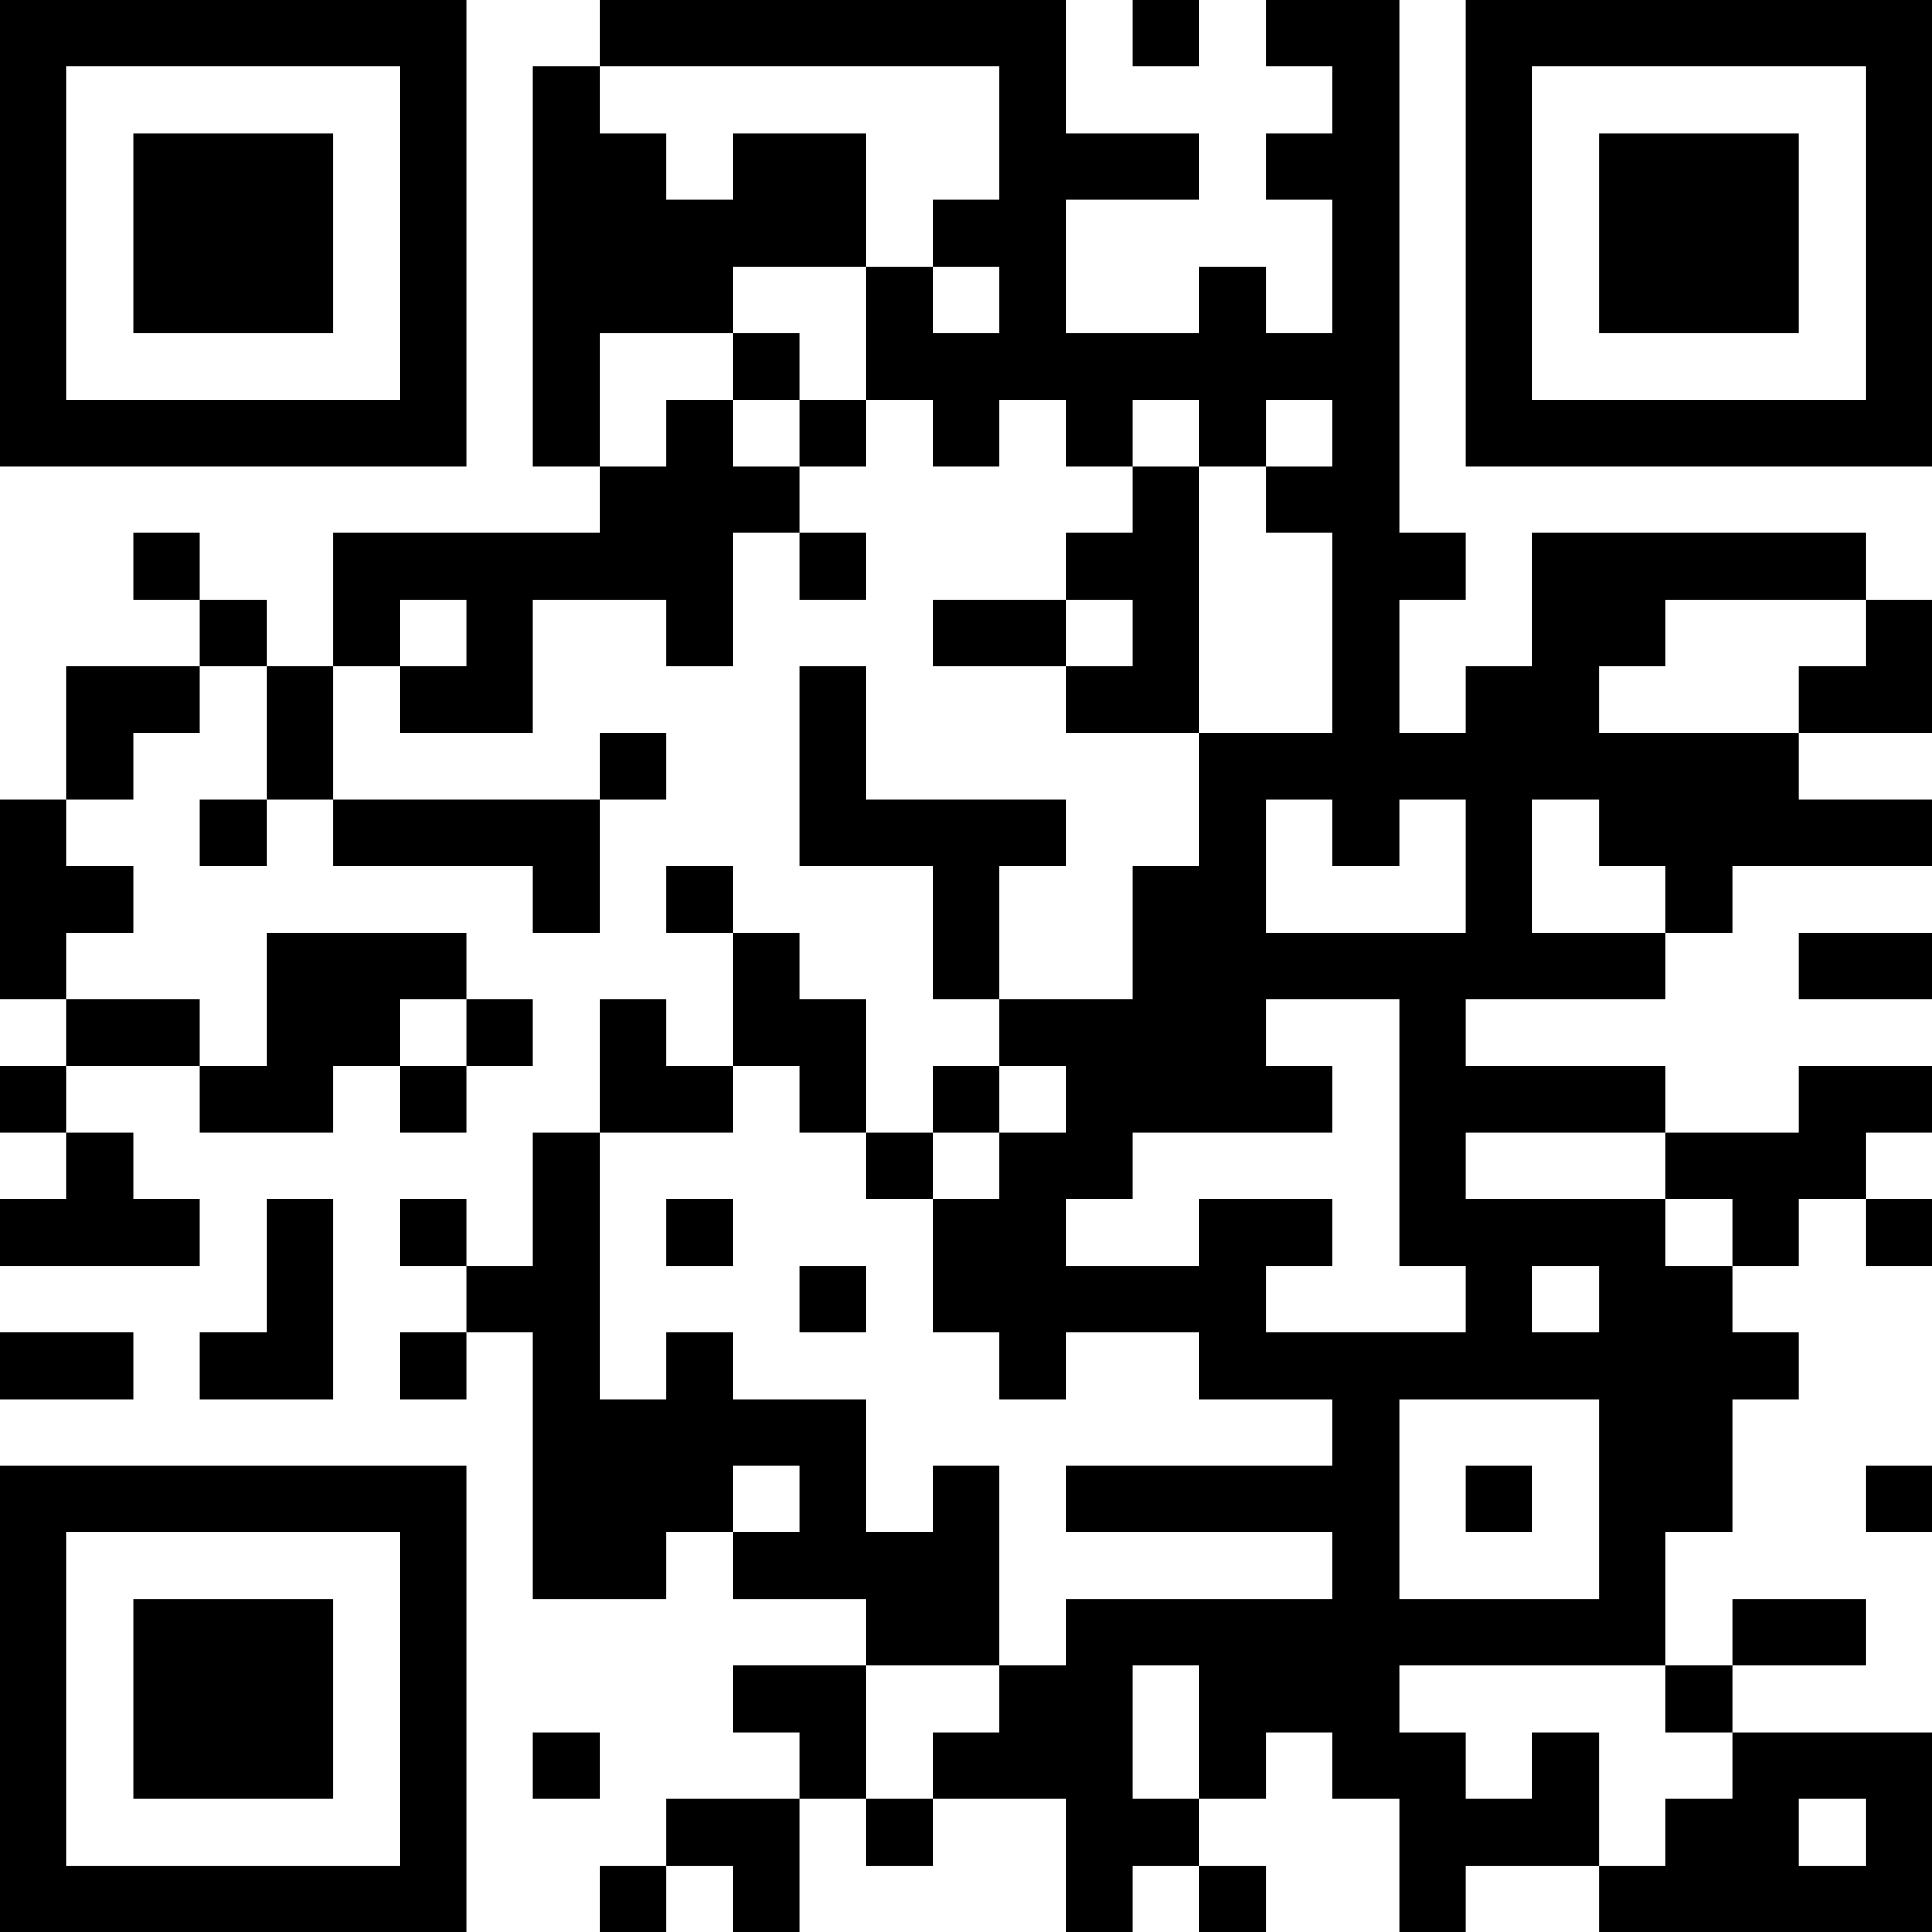 <?xml version="1.0" encoding="UTF-8"?>
<svg xmlns="http://www.w3.org/2000/svg" version="1.1" width="200" height="200" viewBox="0 0 200 200"><rect x="0" y="0" width="200" height="200" fill="#ffffff"/><g transform="scale(6.897)"><g transform="translate(0,0)"><path fill-rule="evenodd" d="M9 0L9 1L8 1L8 7L9 7L9 8L5 8L5 10L4 10L4 9L3 9L3 8L2 8L2 9L3 9L3 10L1 10L1 12L0 12L0 15L1 15L1 16L0 16L0 17L1 17L1 18L0 18L0 19L3 19L3 18L2 18L2 17L1 17L1 16L3 16L3 17L5 17L5 16L6 16L6 17L7 17L7 16L8 16L8 15L7 15L7 14L4 14L4 16L3 16L3 15L1 15L1 14L2 14L2 13L1 13L1 12L2 12L2 11L3 11L3 10L4 10L4 12L3 12L3 13L4 13L4 12L5 12L5 13L8 13L8 14L9 14L9 12L10 12L10 11L9 11L9 12L5 12L5 10L6 10L6 11L8 11L8 9L10 9L10 10L11 10L11 8L12 8L12 9L13 9L13 8L12 8L12 7L13 7L13 6L14 6L14 7L15 7L15 6L16 6L16 7L17 7L17 8L16 8L16 9L14 9L14 10L16 10L16 11L18 11L18 13L17 13L17 15L15 15L15 13L16 13L16 12L13 12L13 10L12 10L12 13L14 13L14 15L15 15L15 16L14 16L14 17L13 17L13 15L12 15L12 14L11 14L11 13L10 13L10 14L11 14L11 16L10 16L10 15L9 15L9 17L8 17L8 19L7 19L7 18L6 18L6 19L7 19L7 20L6 20L6 21L7 21L7 20L8 20L8 24L10 24L10 23L11 23L11 24L13 24L13 25L11 25L11 26L12 26L12 27L10 27L10 28L9 28L9 29L10 29L10 28L11 28L11 29L12 29L12 27L13 27L13 28L14 28L14 27L16 27L16 29L17 29L17 28L18 28L18 29L19 29L19 28L18 28L18 27L19 27L19 26L20 26L20 27L21 27L21 29L22 29L22 28L24 28L24 29L29 29L29 26L26 26L26 25L28 25L28 24L26 24L26 25L25 25L25 23L26 23L26 21L27 21L27 20L26 20L26 19L27 19L27 18L28 18L28 19L29 19L29 18L28 18L28 17L29 17L29 16L27 16L27 17L25 17L25 16L22 16L22 15L25 15L25 14L26 14L26 13L29 13L29 12L27 12L27 11L29 11L29 9L28 9L28 8L23 8L23 10L22 10L22 11L21 11L21 9L22 9L22 8L21 8L21 0L19 0L19 1L20 1L20 2L19 2L19 3L20 3L20 5L19 5L19 4L18 4L18 5L16 5L16 3L18 3L18 2L16 2L16 0ZM17 0L17 1L18 1L18 0ZM9 1L9 2L10 2L10 3L11 3L11 2L13 2L13 4L11 4L11 5L9 5L9 7L10 7L10 6L11 6L11 7L12 7L12 6L13 6L13 4L14 4L14 5L15 5L15 4L14 4L14 3L15 3L15 1ZM11 5L11 6L12 6L12 5ZM17 6L17 7L18 7L18 11L20 11L20 8L19 8L19 7L20 7L20 6L19 6L19 7L18 7L18 6ZM6 9L6 10L7 10L7 9ZM16 9L16 10L17 10L17 9ZM25 9L25 10L24 10L24 11L27 11L27 10L28 10L28 9ZM19 12L19 14L22 14L22 12L21 12L21 13L20 13L20 12ZM23 12L23 14L25 14L25 13L24 13L24 12ZM27 14L27 15L29 15L29 14ZM6 15L6 16L7 16L7 15ZM19 15L19 16L20 16L20 17L17 17L17 18L16 18L16 19L18 19L18 18L20 18L20 19L19 19L19 20L22 20L22 19L21 19L21 15ZM11 16L11 17L9 17L9 21L10 21L10 20L11 20L11 21L13 21L13 23L14 23L14 22L15 22L15 25L13 25L13 27L14 27L14 26L15 26L15 25L16 25L16 24L20 24L20 23L16 23L16 22L20 22L20 21L18 21L18 20L16 20L16 21L15 21L15 20L14 20L14 18L15 18L15 17L16 17L16 16L15 16L15 17L14 17L14 18L13 18L13 17L12 17L12 16ZM22 17L22 18L25 18L25 19L26 19L26 18L25 18L25 17ZM4 18L4 20L3 20L3 21L5 21L5 18ZM10 18L10 19L11 19L11 18ZM12 19L12 20L13 20L13 19ZM23 19L23 20L24 20L24 19ZM0 20L0 21L2 21L2 20ZM21 21L21 24L24 24L24 21ZM11 22L11 23L12 23L12 22ZM22 22L22 23L23 23L23 22ZM28 22L28 23L29 23L29 22ZM17 25L17 27L18 27L18 25ZM21 25L21 26L22 26L22 27L23 27L23 26L24 26L24 28L25 28L25 27L26 27L26 26L25 26L25 25ZM8 26L8 27L9 27L9 26ZM27 27L27 28L28 28L28 27ZM0 0L0 7L7 7L7 0ZM1 1L1 6L6 6L6 1ZM2 2L2 5L5 5L5 2ZM22 0L22 7L29 7L29 0ZM23 1L23 6L28 6L28 1ZM24 2L24 5L27 5L27 2ZM0 22L0 29L7 29L7 22ZM1 23L1 28L6 28L6 23ZM2 24L2 27L5 27L5 24Z" fill="#000000"/></g></g></svg>
